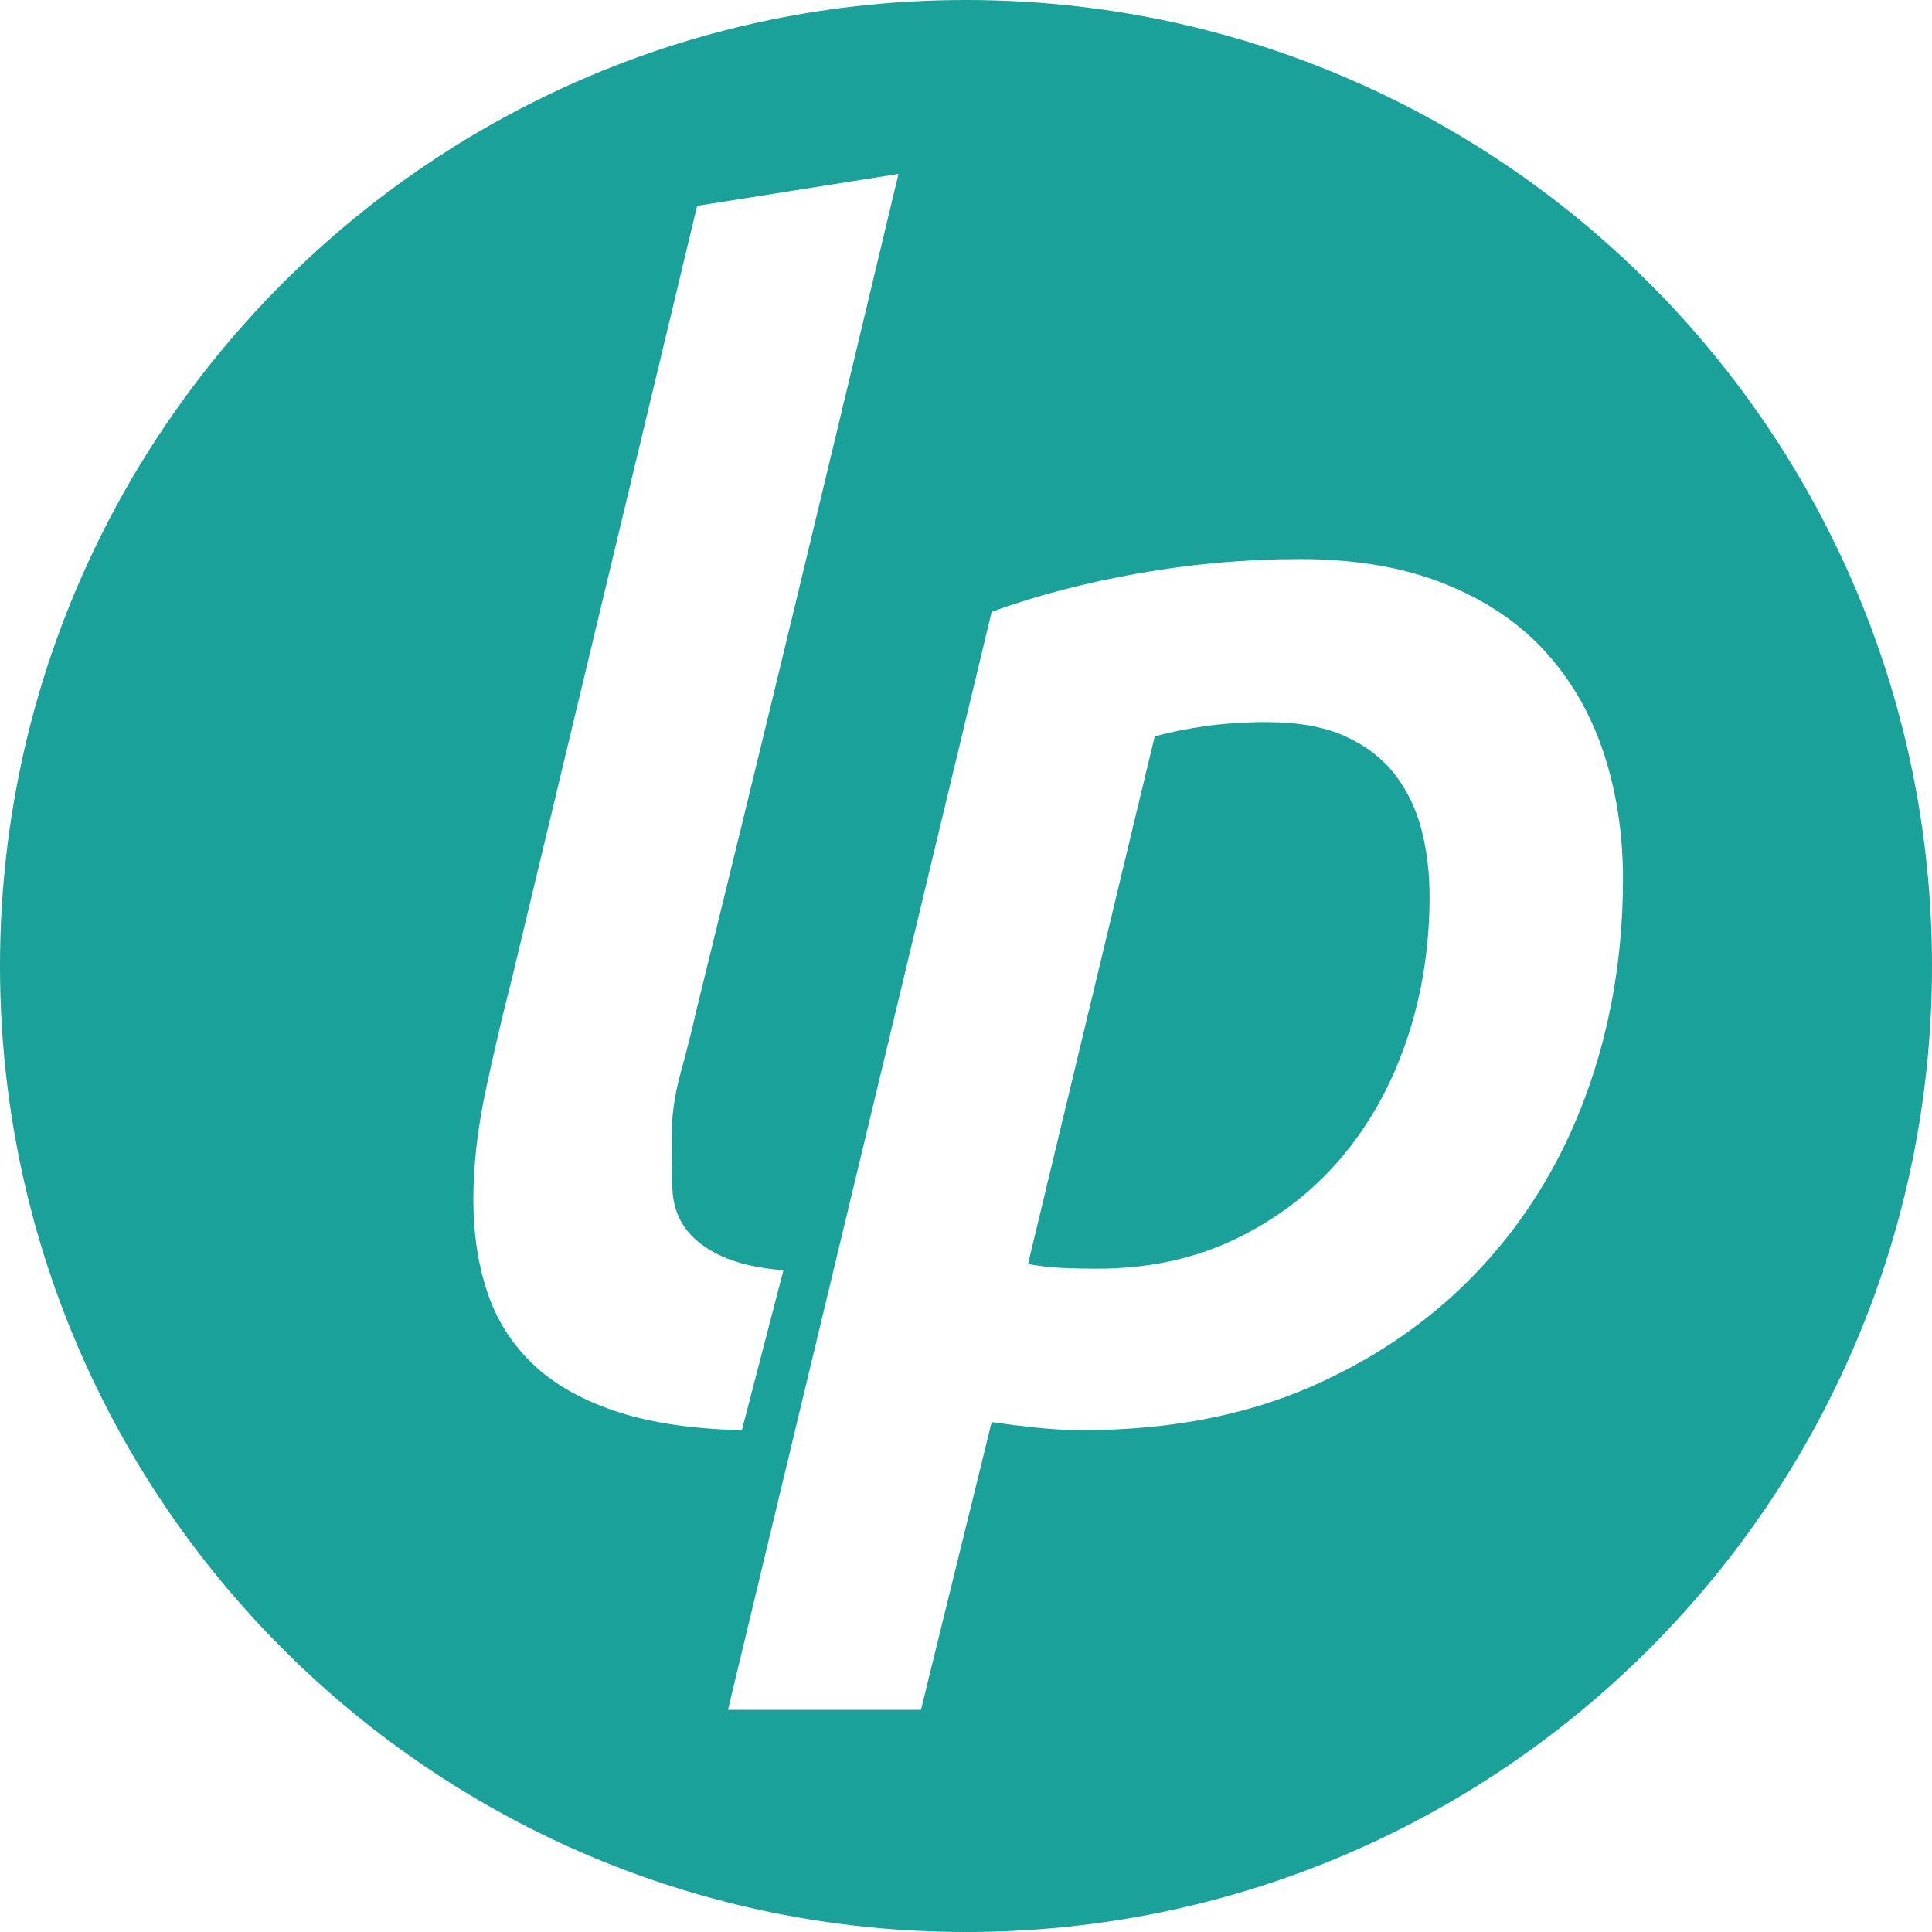 <?xml version="1.0" encoding="utf-8"?>
<!-- Generator: Adobe Illustrator 15.0.0, SVG Export Plug-In . SVG Version: 6.00 Build 0)  -->
<!DOCTYPE svg PUBLIC "-//W3C//DTD SVG 1.1//EN" "http://www.w3.org/Graphics/SVG/1.1/DTD/svg11.dtd">
<svg version="1.1" id="Layer_1" xmlns="http://www.w3.org/2000/svg" xmlns:xlink="http://www.w3.org/1999/xlink" x="0px" y="0px"
	 width="1205px" height="1205px" viewBox="0 0 1205 1205" enable-background="new 0 0 1205 1205" xml:space="preserve">
<g>
	<path fill="#1AA19A" d="M870.211,483.275c-7.65-9.968-17.946-17.943-30.905-23.925c-12.958-5.981-29.405-8.972-49.344-8.972
		c-13.299,0-25.917,0.842-37.879,2.493c-11.962,1.666-22.599,3.832-31.896,6.479l-79,328.957c6.648,1.34,13.628,2.165,20.947,2.491
		c7.324,0.344,14.642,0.499,21.963,0.499c31.93,0,60.696-6.136,86.304-18.442c25.608-12.289,47.396-28.906,65.354-49.842
		c17.958-20.933,31.758-45.51,41.416-73.765c9.64-28.238,14.47-58.313,14.47-90.214c0-14.609-1.666-28.409-4.984-41.368
		C883.324,504.708,877.841,493.243,870.211,483.275z"/>
	<path fill="#1AA19A" d="M602.5,0C269.748,0,0,269.748,0,602.5C0,935.25,269.748,1205,602.5,1205c332.75,0,602.5-269.75,602.5-602.5
		C1205,269.748,935.25,0,602.5,0z M331.624,850.112c-12.959-12.618-22.272-27.57-27.912-44.857
		c-5.653-17.273-8.472-36.213-8.472-56.819c0-21.262,2.491-43.692,7.476-67.287c4.985-23.583,10.466-47.007,16.447-70.277
		l115.633-482.469l125.601-19.937c-20.747,87.067-41.507,173.621-62.254,259.676c-20.747,86.071-41.836,172.624-63.253,259.675
		c-3.146,13.957-6.62,27.757-10.389,41.37c-3.77,13.629-5.655,27.086-5.655,40.371c0,11.309,0.156,21.774,0.498,31.4
		c0.328,9.643,2.991,17.943,7.975,24.921c4.985,6.978,12.461,12.804,22.43,17.445c9.967,4.658,22.925,7.647,38.876,8.973
		l-25.917,99.684c-31.246-0.67-57.661-4.658-79.249-11.962C361.856,872.71,344.583,862.744,331.624,850.112z M989.828,681.148
		c-14.952,41.539-36.883,77.924-65.79,109.152c-28.906,31.246-64.14,55.995-105.665,74.265
		c-41.542,18.27-89.216,27.415-143.046,27.415c-9.313,0-18.782-0.498-28.408-1.497c-9.643-0.997-19.114-2.165-28.411-3.487
		l-44.11,179.431H454.029l164.479-684.828c27.243-9.968,57.644-17.942,91.212-23.923c33.55-5.981,67.284-8.972,101.178-8.972
		c34.547,0,64.622,5.155,90.212,15.451c25.576,10.31,46.509,24.422,62.8,42.365c16.28,17.943,28.411,39.049,36.385,63.3
		c7.977,24.267,11.962,50.34,11.962,78.251C1012.258,595.264,1004.782,639.622,989.828,681.148z"/>
</g>
</svg>
